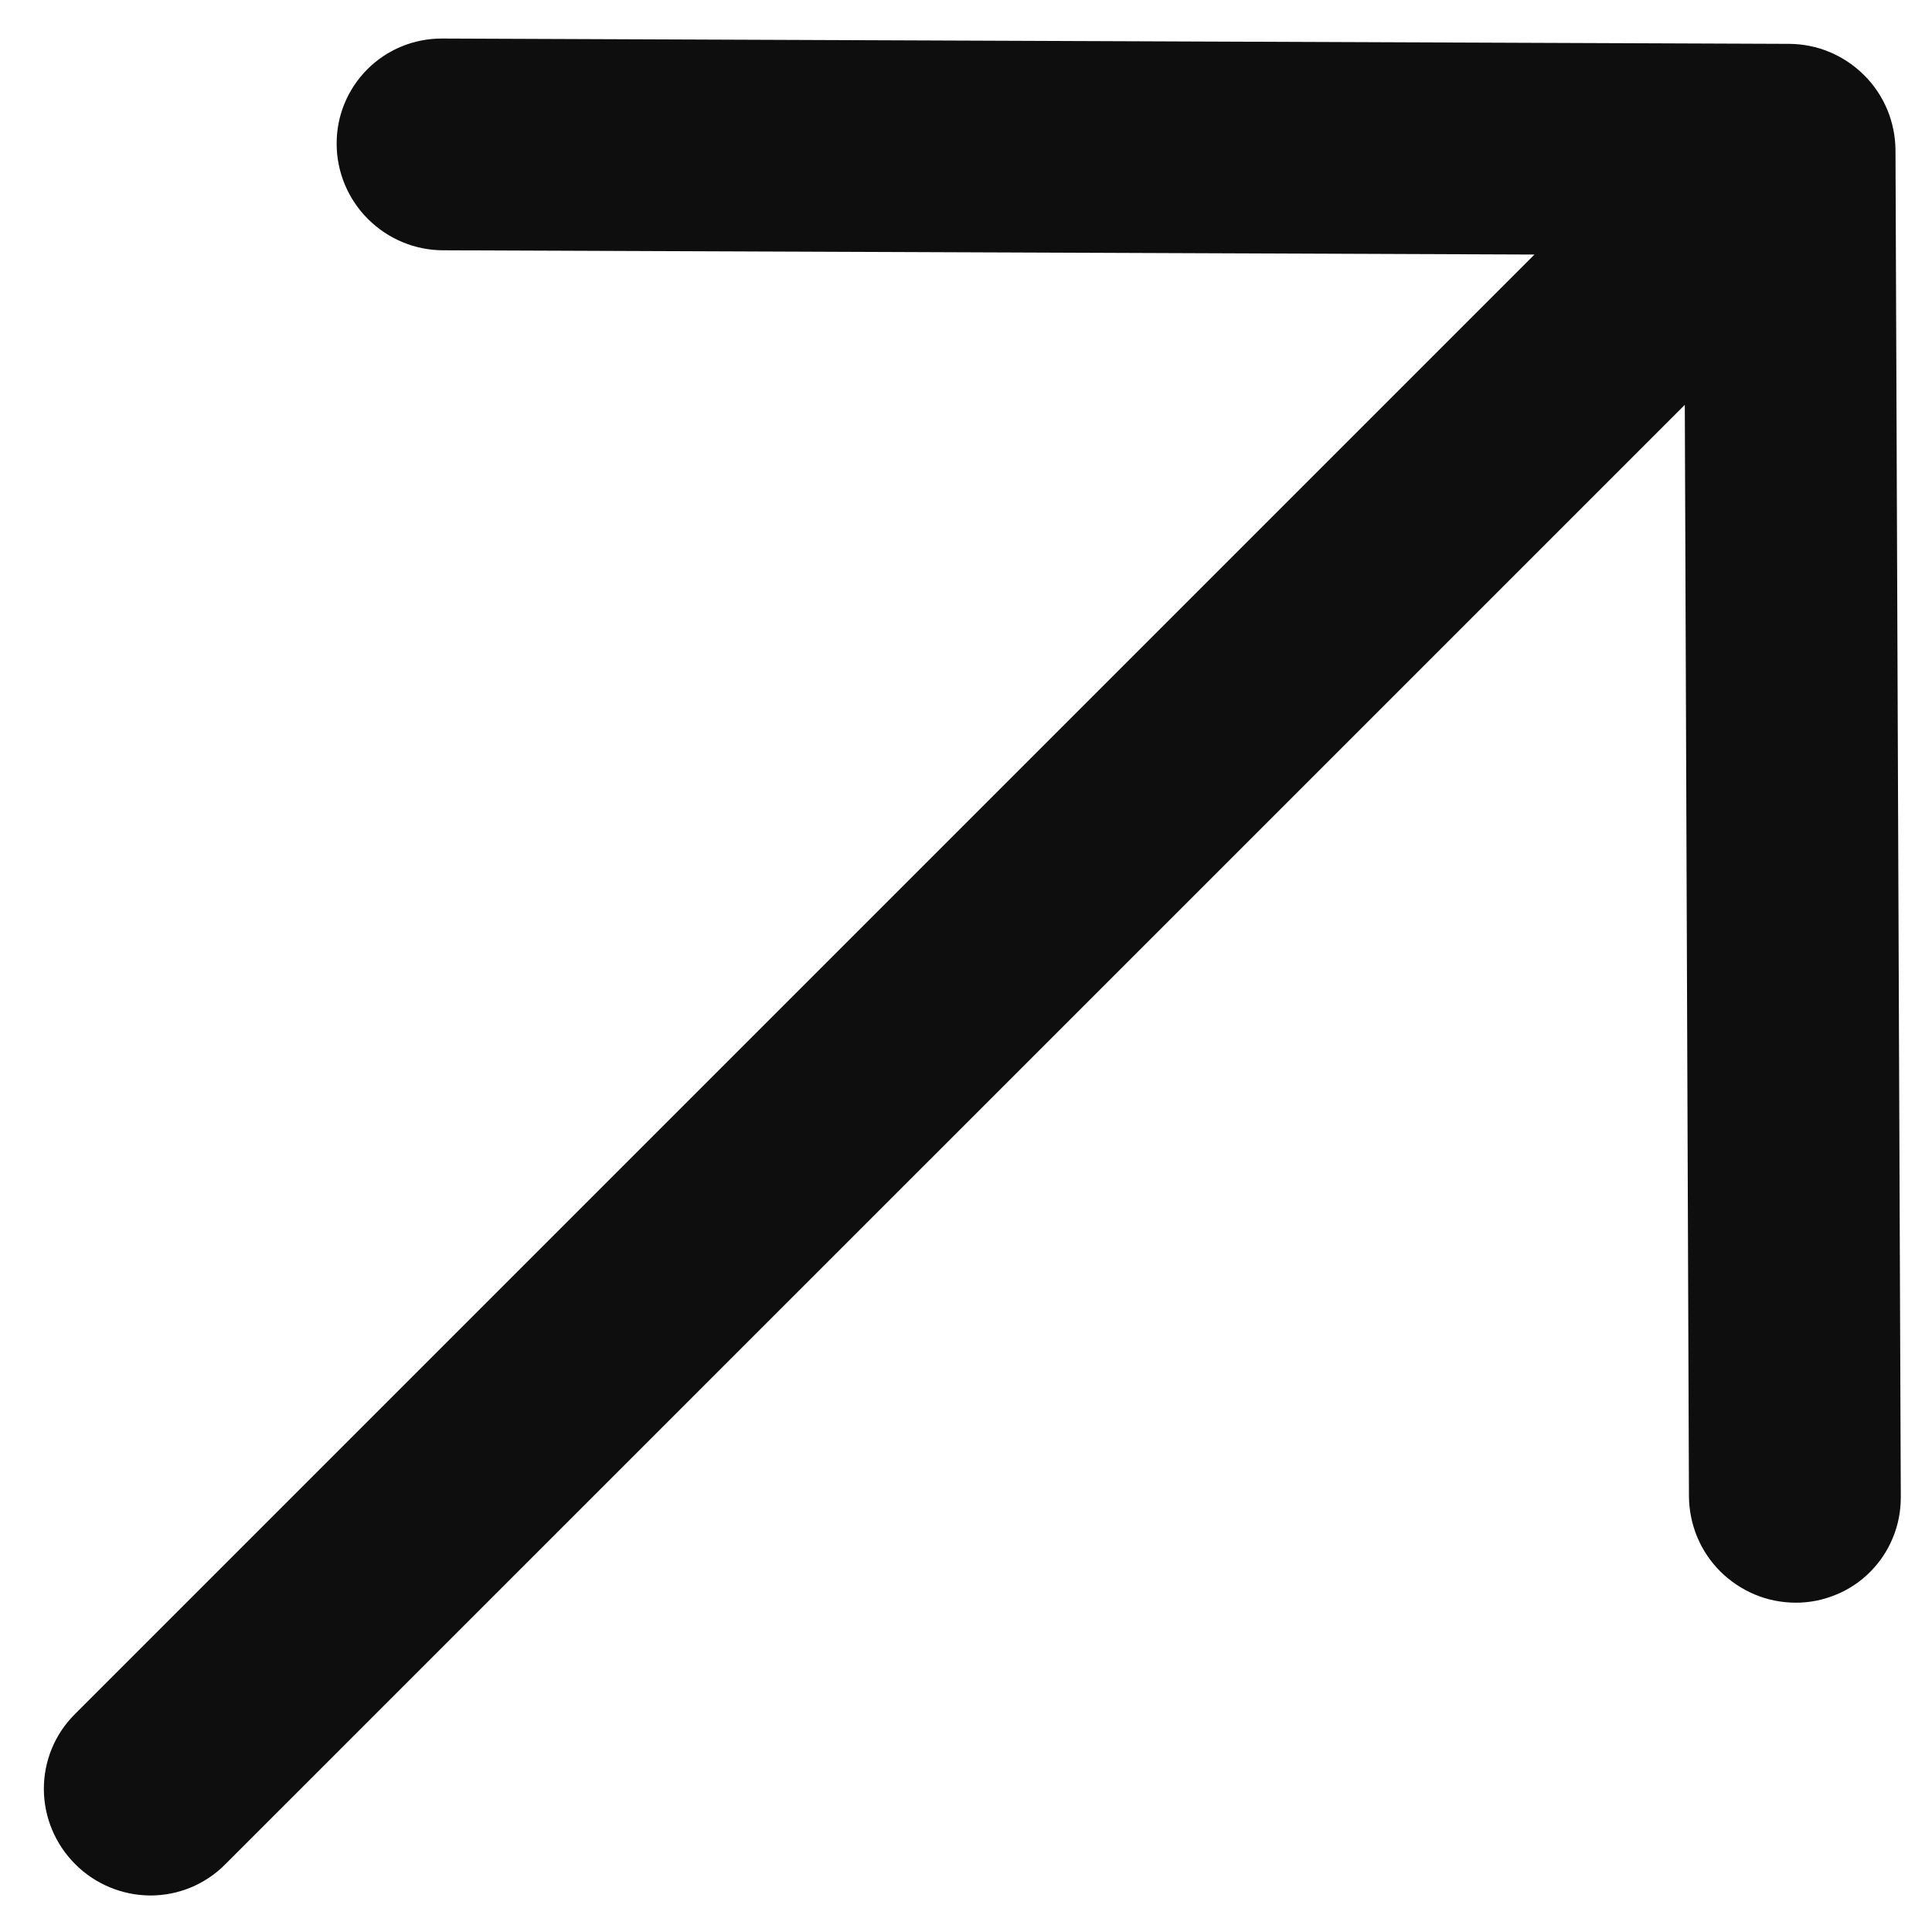<svg width="20" height="20" viewBox="0 0 20 20" fill="none" xmlns="http://www.w3.org/2000/svg">
<path d="M18.585 16.591C18.441 16.59 18.298 16.562 18.165 16.506C18.032 16.45 17.911 16.369 17.808 16.267C17.706 16.165 17.625 16.044 17.569 15.91C17.514 15.777 17.485 15.634 17.484 15.49L17.441 4.191L2.327 19.304C2.123 19.508 1.845 19.623 1.554 19.622C1.263 19.62 0.984 19.504 0.778 19.297C0.572 19.091 0.455 18.812 0.454 18.522C0.453 18.231 0.567 17.953 0.772 17.748L15.885 2.635L4.585 2.591C4.294 2.59 4.015 2.473 3.809 2.267C3.602 2.061 3.486 1.781 3.485 1.491C3.483 1.2 3.598 0.922 3.803 0.717C4.007 0.512 4.286 0.398 4.576 0.399L18.521 0.454C18.665 0.455 18.808 0.483 18.941 0.539C19.074 0.595 19.195 0.676 19.297 0.778C19.4 0.88 19.481 1.001 19.537 1.135C19.592 1.268 19.621 1.411 19.622 1.555L19.677 15.499C19.677 15.643 19.65 15.786 19.595 15.918C19.541 16.051 19.46 16.172 19.359 16.273C19.258 16.375 19.137 16.455 19.004 16.509C18.871 16.564 18.729 16.592 18.585 16.591Z" fill="#0E0E0E"/>
</svg>
